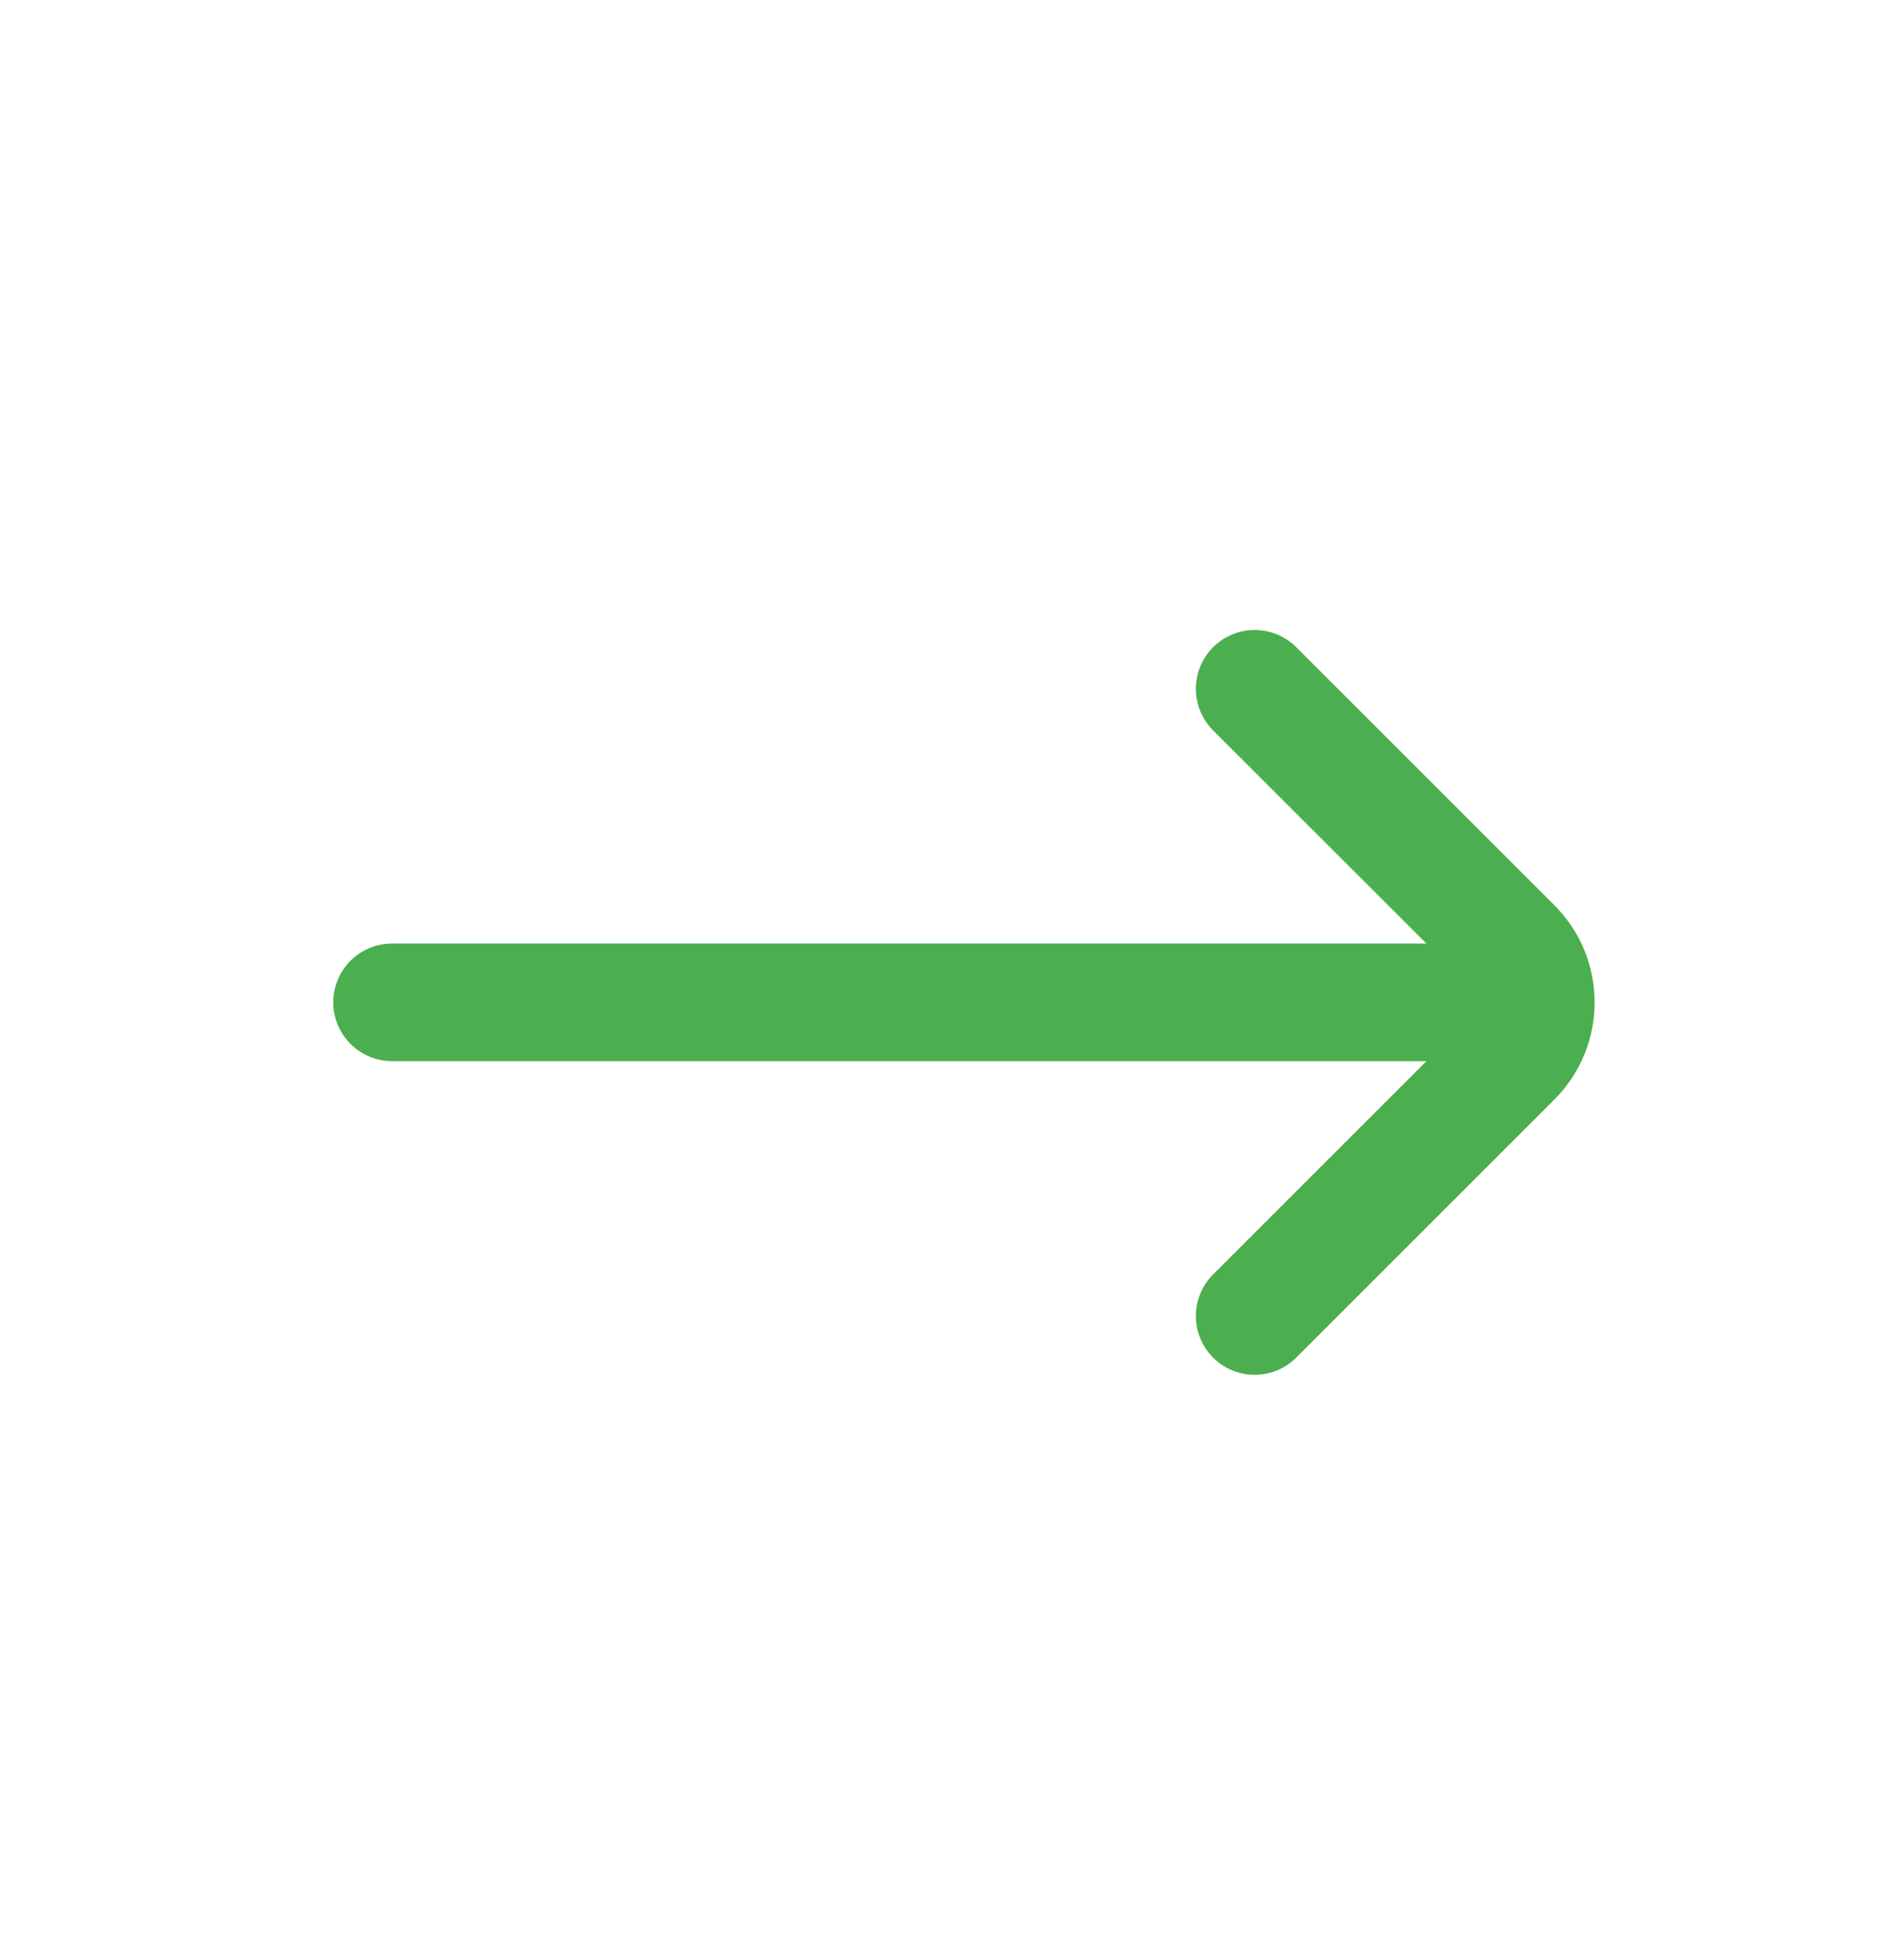 <svg width="24" height="25" viewBox="0 0 24 25" fill="none" xmlns="http://www.w3.org/2000/svg">
<path d="M16 16.785L19.293 13.492C19.683 13.101 19.683 12.468 19.293 12.077L16 8.785M19 12.784L5 12.784" stroke="#4CAF4F" stroke-width="1.5" stroke-linecap="round"/>
</svg>
